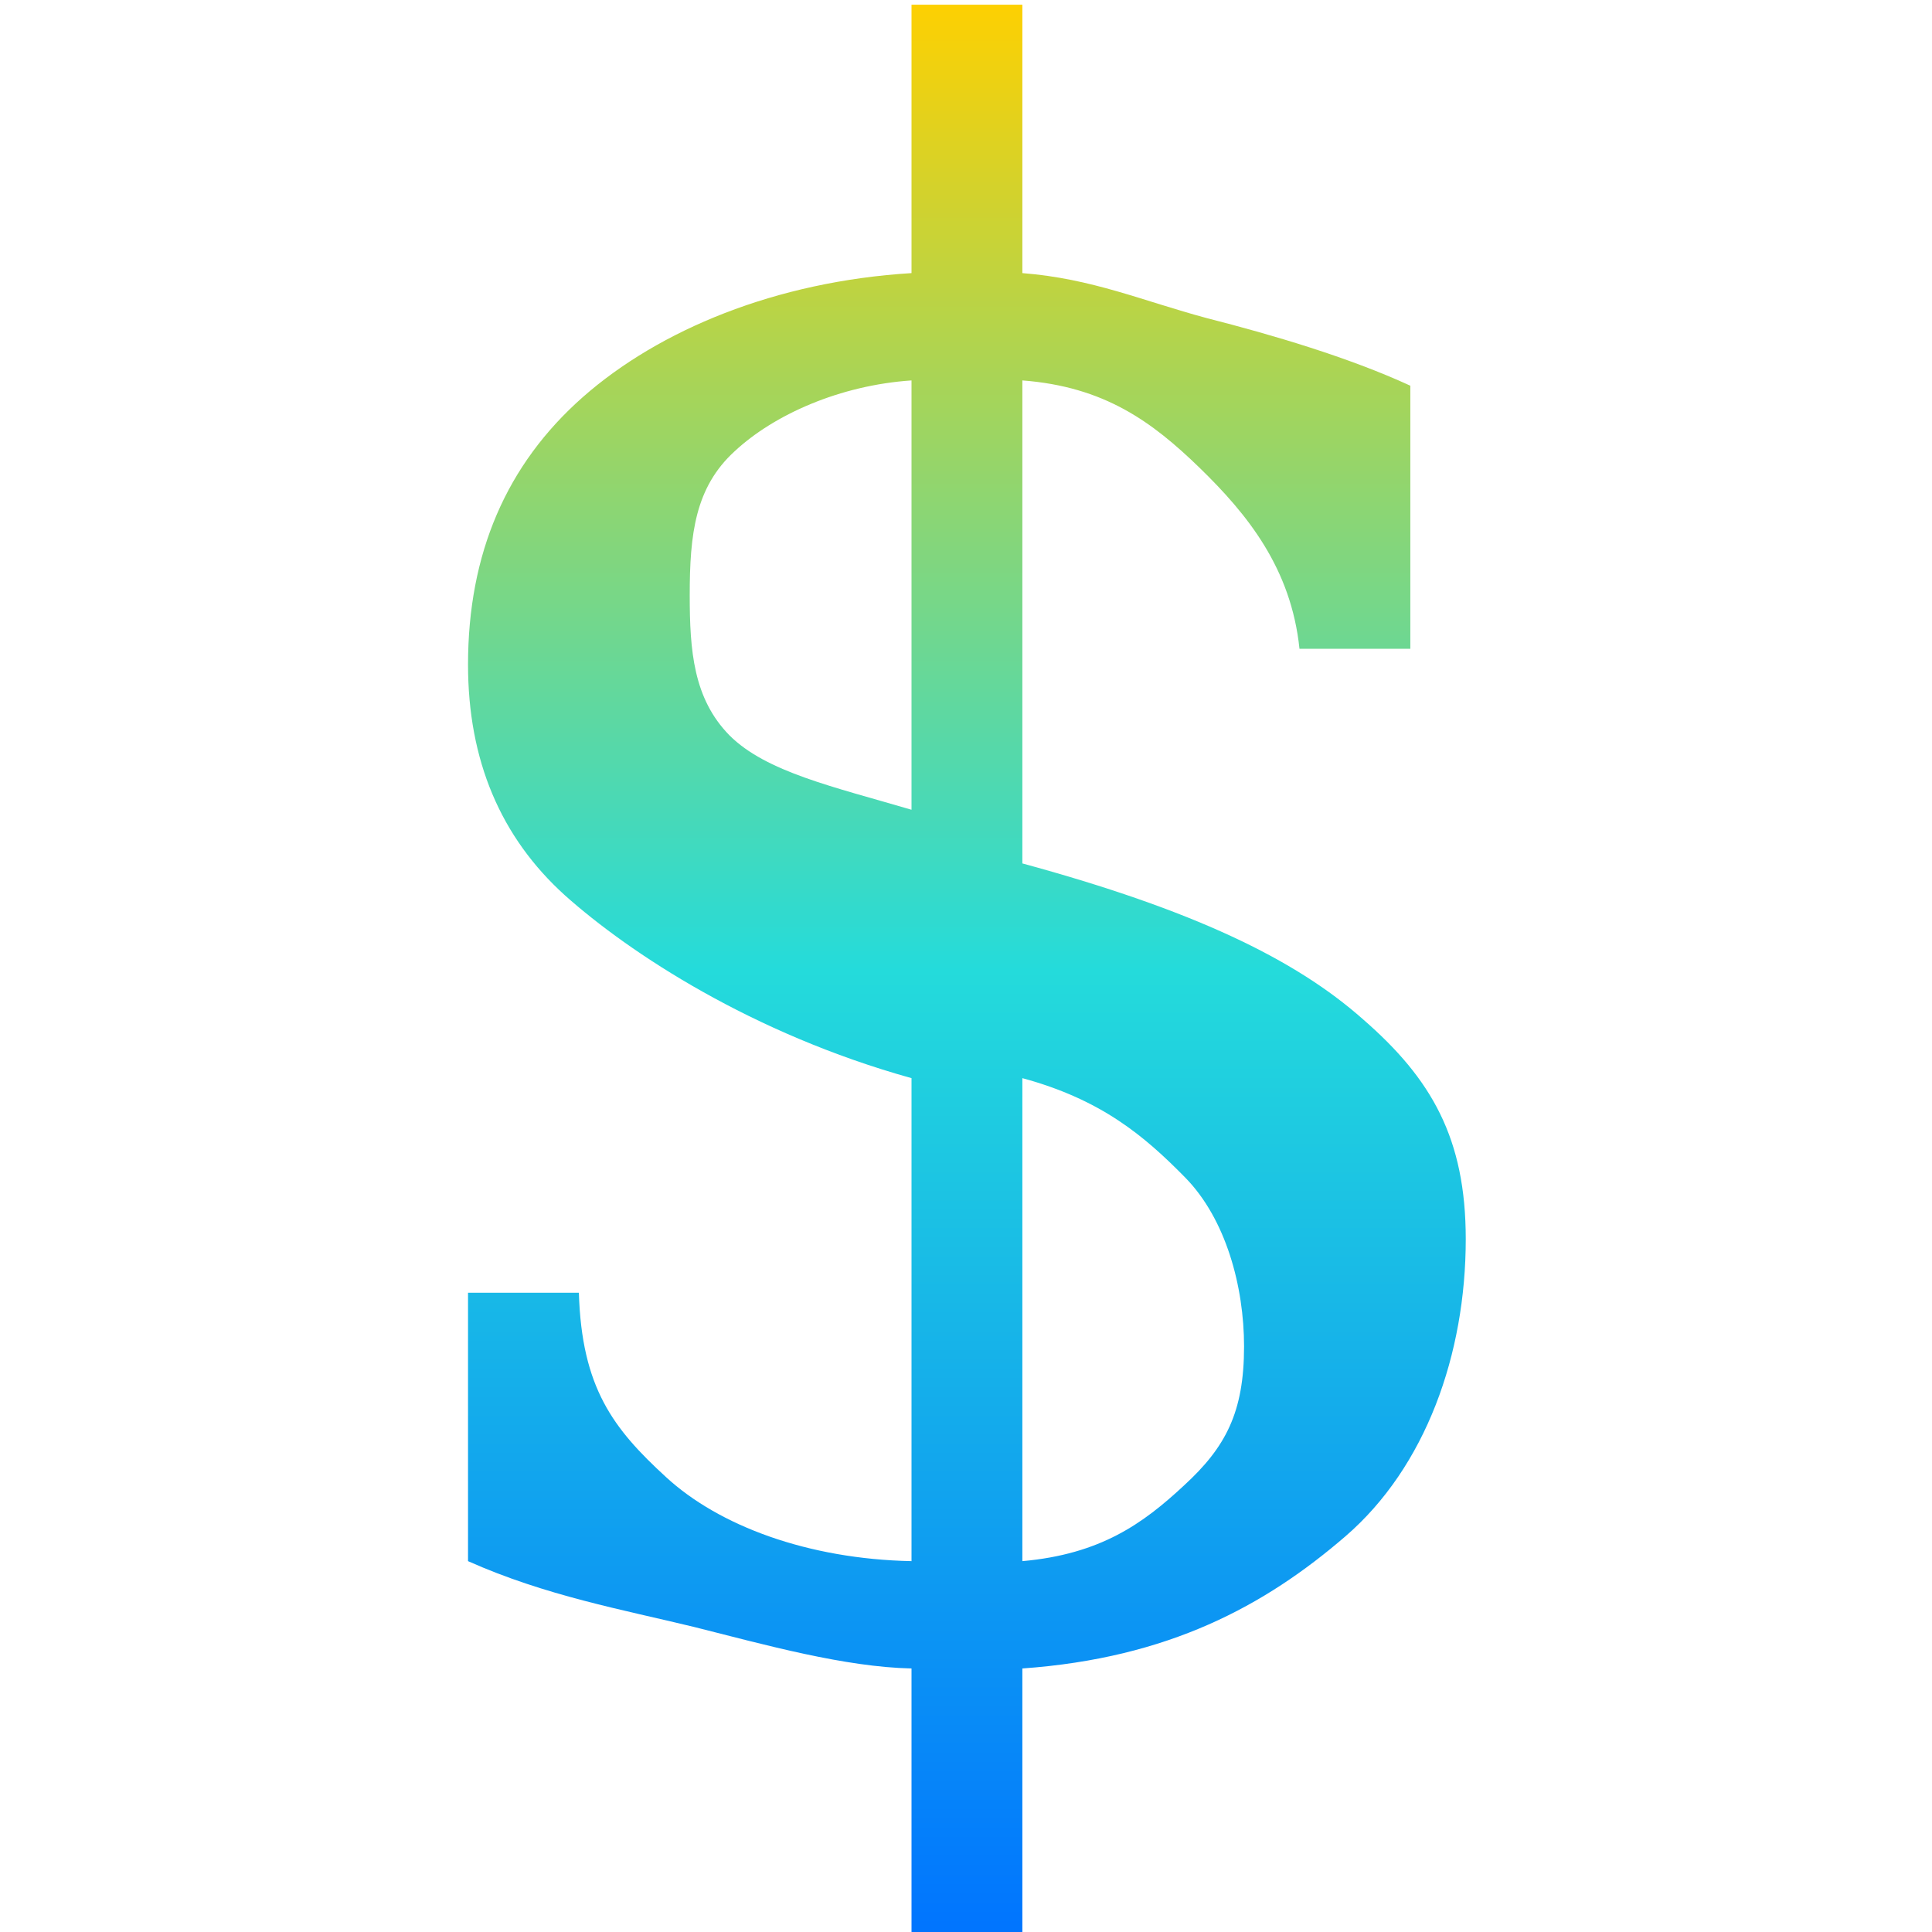 <svg xmlns="http://www.w3.org/2000/svg" xmlns:xlink="http://www.w3.org/1999/xlink" width="64" height="64" viewBox="0 0 64 64" version="1.1"><defs><linearGradient id="linear0" x1="0%" x2="0%" y1="0%" y2="100%"><stop offset="0%" style="stop-color:#ffd000; stop-opacity:1"/><stop offset="50%" style="stop-color:#24dbdb; stop-opacity:1"/><stop offset="100%" style="stop-color:#0073ff; stop-opacity:1"/></linearGradient></defs><g id="surface1"><path style=" stroke:none;fill-rule:nonzero;fill:url(#linear0);" d="M 33.867 51.715 C 36.461 51.484 37.867 50.469 39.223 49.207 C 40.602 47.941 41.211 46.785 41.211 44.602 C 41.211 42.625 40.613 40.383 39.258 39.004 C 37.902 37.625 36.484 36.426 33.867 35.715 Z M 30.195 12.602 C 27.828 12.762 25.645 13.73 24.336 14.949 C 23.027 16.145 22.848 17.691 22.848 19.715 C 22.848 21.551 22.969 23.141 24.164 24.359 C 25.379 25.574 27.621 26.066 30.195 26.824 Z M 15.504 51.715 L 15.504 42.824 L 19.176 42.824 C 19.27 45.973 20.312 47.324 22.062 48.93 C 23.809 50.539 26.746 51.645 30.195 51.715 L 30.195 35.715 C 24.91 34.242 20.855 31.57 18.719 29.664 C 16.582 27.734 15.504 25.184 15.504 22.016 C 15.504 18.336 16.777 15.387 19.305 13.156 C 21.832 10.93 25.691 9.324 30.195 9.047 L 30.195 0.156 L 33.867 0.156 L 33.867 9.047 C 36.188 9.23 37.844 9.965 39.98 10.539 C 42.141 11.09 44.676 11.836 46.719 12.777 L 46.719 21.492 L 43.047 21.492 C 42.77 18.824 41.324 17.039 39.742 15.5 C 38.156 13.961 36.578 12.809 33.867 12.602 L 33.867 28.602 C 39.52 30.141 42.898 31.766 45.152 33.766 C 47.426 35.742 48.555 37.715 48.555 41.047 C 48.555 44.859 47.23 48.598 44.566 50.895 C 41.902 53.191 38.715 54.926 33.867 55.27 L 33.867 64.156 L 30.195 64.156 L 30.195 55.27 C 27.988 55.223 25.359 54.492 22.992 53.895 C 20.625 53.32 18.078 52.863 15.504 51.715 Z M 15.504 51.715 "/></g></svg>
